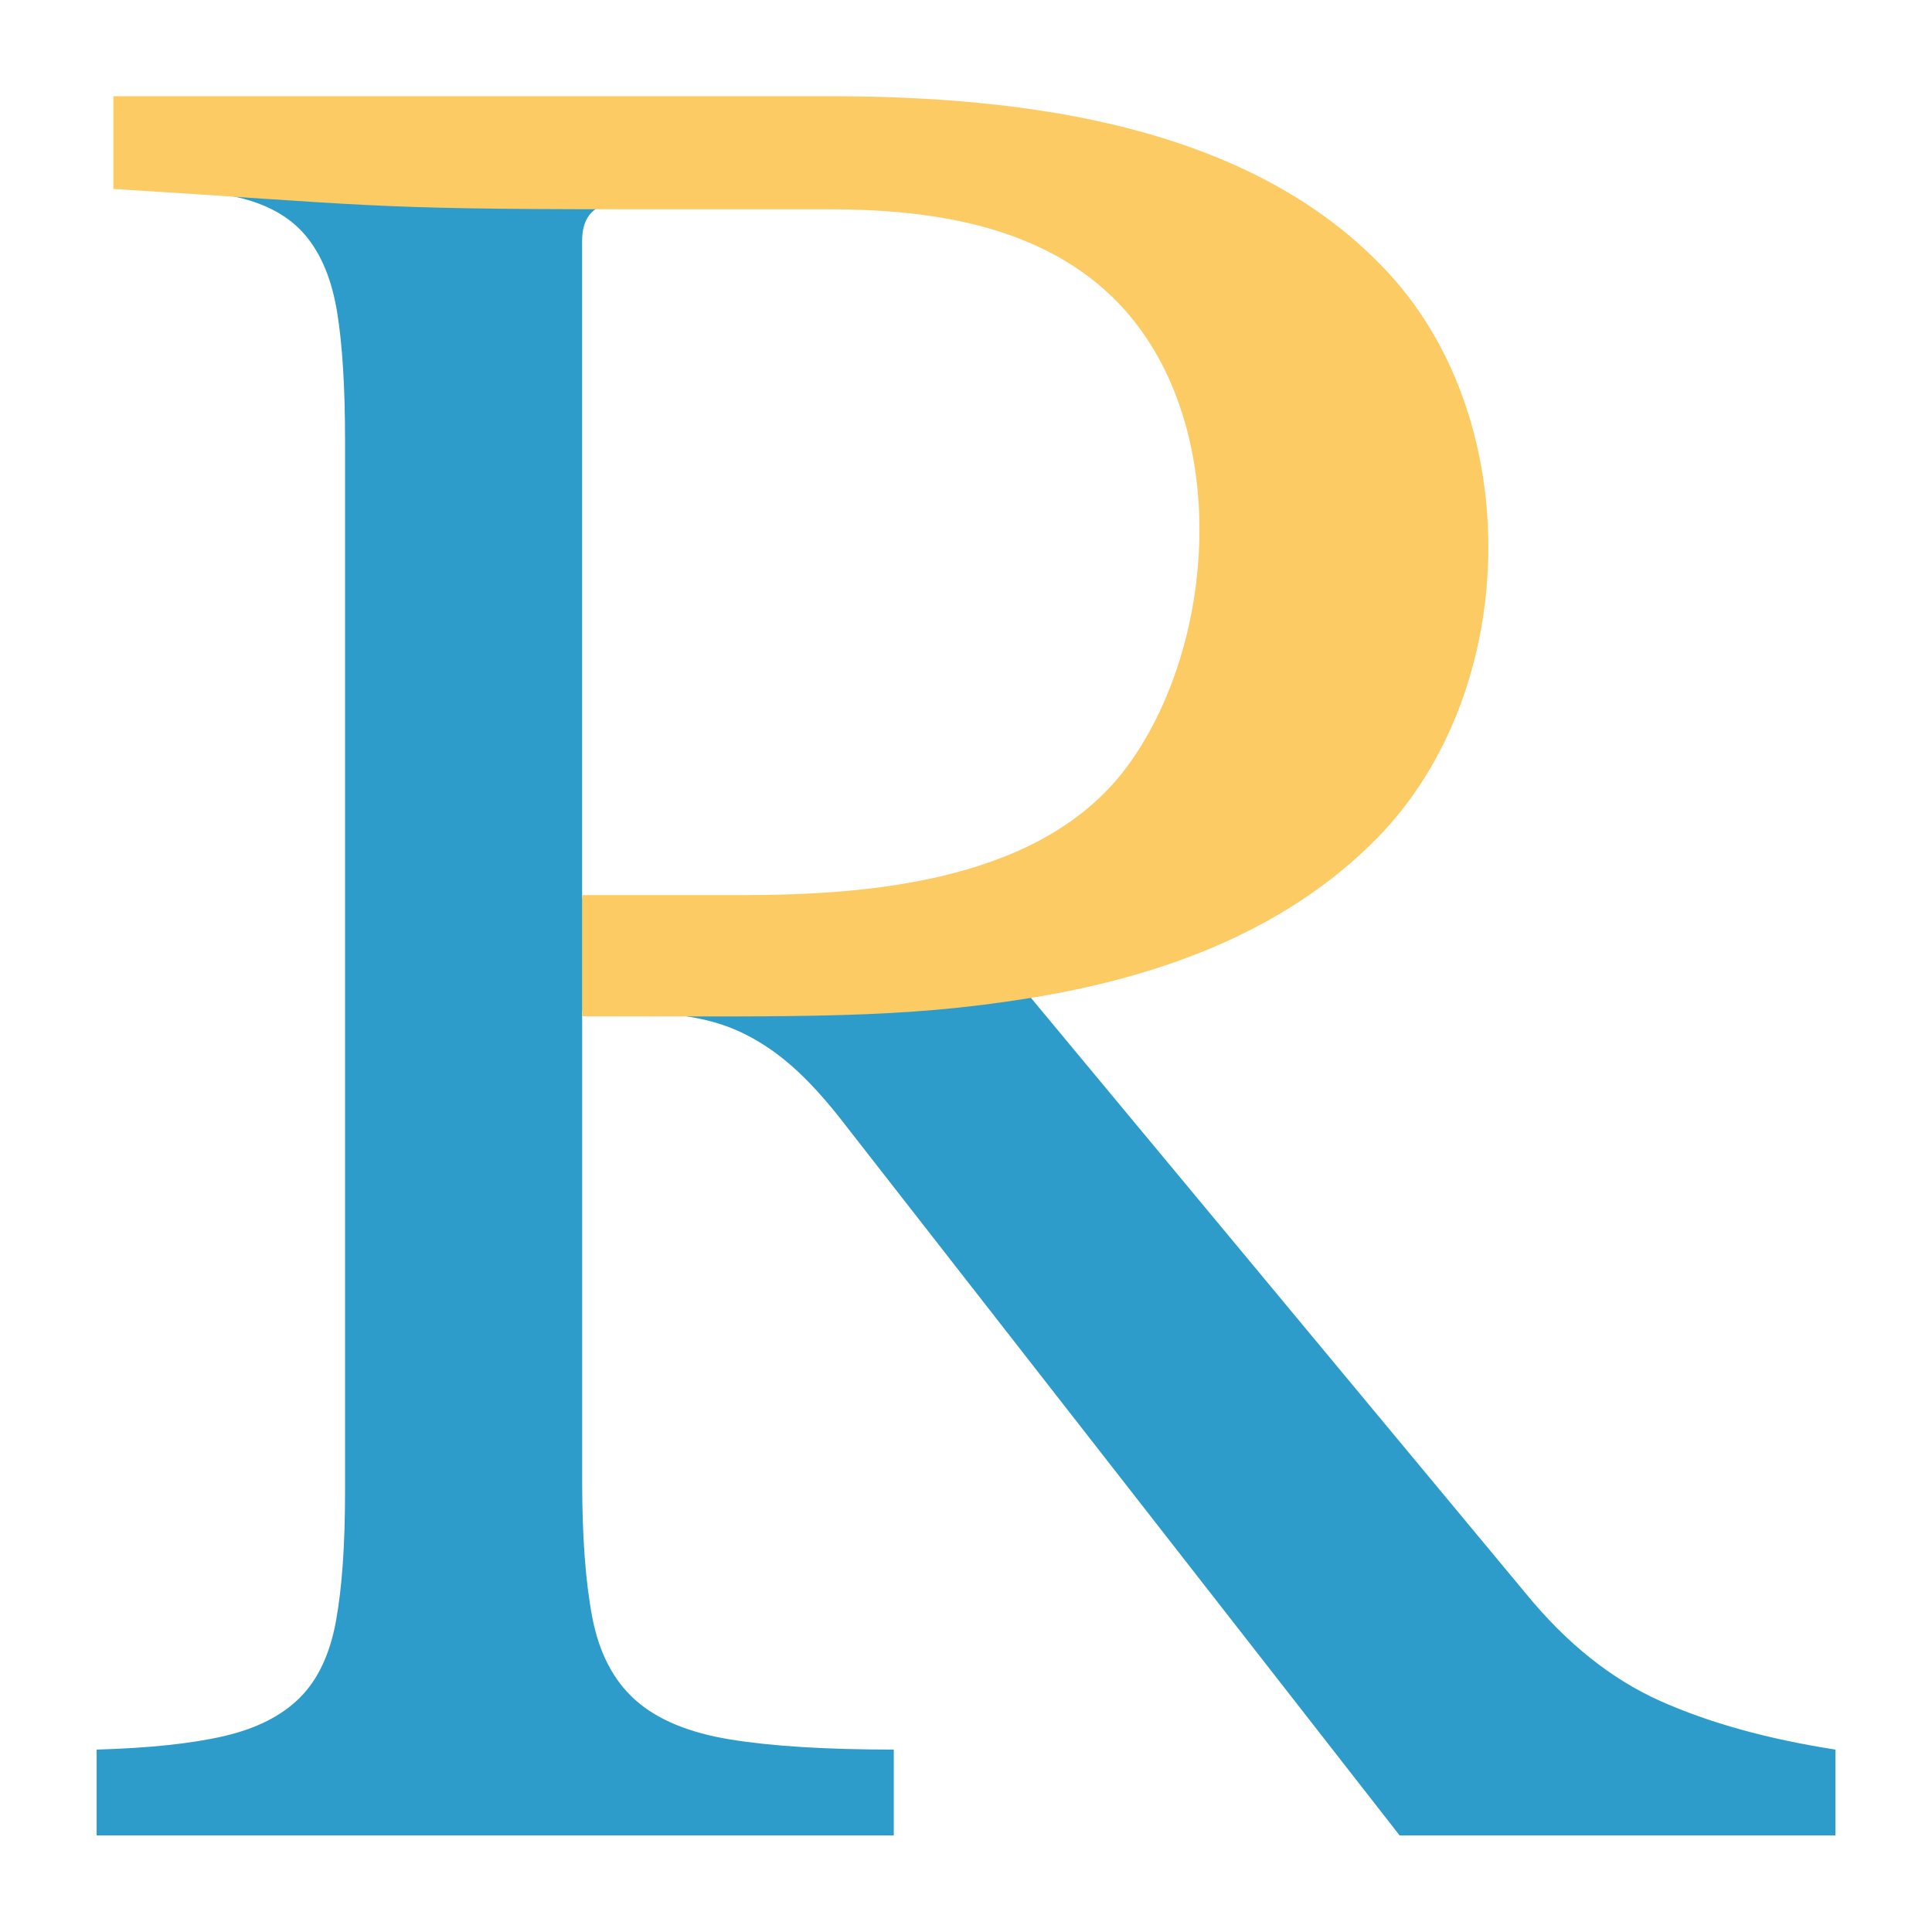 <?xml version="1.0" encoding="UTF-8"?>
<svg clip-rule="evenodd" fill-rule="evenodd" stroke-linejoin="round" stroke-miterlimit="2" version="1.1" viewBox="0 0 500 500" xml:space="preserve" xmlns="http://www.w3.org/2000/svg" xmlns:cc="http://creativecommons.org/ns#" xmlns:dc="http://purl.org/dc/elements/1.1/" xmlns:rdf="http://www.w3.org/1999/02/22-rdf-syntax-ns#">
    <path d="m383.25 137.79c0 31.169-9.351 57.078-28.052 77.727-18.701 20.65-48.507 34.481-89.416 41.494l129.16 155.46c10.52 12.857 22.11 22.11 34.773 27.759 12.662 5.65 27.76 9.838 45.292 12.565v22.208h-112.79l-143.18-183.51c-5.065-6.624-9.838-11.884-14.318-15.78-4.481-3.896-9.156-6.915-14.026-9.058s-10.52-3.507-16.948-4.091c-6.429-0.584-14.124-0.877-23.085-0.877v121.56c0 14.415 0.877 26.201 2.63 35.357s5.455 16.266 11.104 21.331 13.831 8.474 24.546 10.227c10.714 1.754 24.837 2.63 42.37 2.63v22.208h-206.3v-22.208c13.636-0.389 24.643-1.558 33.019-3.506 8.377-1.948 14.903-5.26 19.578-9.935 4.676-4.676 7.793-11.299 9.351-19.87 1.558-8.572 2.338-19.676 2.338-33.312v-272.34c0-13.636-0.682-24.643-2.046-33.019-1.363-8.377-4.091-15-8.182-19.87-4.09-4.871-10.032-8.182-17.824-9.936-7.792-1.753-17.922-3.019-30.39-3.798v-22.208h183.51c53.766 0 95.357 9.935 124.77 29.805 29.416 19.87 44.124 47.533 44.124 82.987zm-232.6 94.676h41.494c38.961 0 73.597-7.111 92.493-21.332 18.896-14.22 28.344-37.694 28.344-70.422 0-31.558-7.5-54.156-22.5-67.792s-44.181-20.454-76.129-20.454h-53.767c-6.623 0-9.935 3.311-9.935 9.935v170.06z" fill="#2d9cca" fill-rule="nonzero"/>
    <path d="m160.18 54.154c-65.501 0.011-65.186-1.191-130.84-5.26v-23.993h185.07c49.99 0 109.66 7.086 145.3 46.168 35.364 38.777 33.569 108.19-3.26 145.78-24.255 24.757-57.466 36.237-90.177 41.494-32.984 5.3-57.604 4.738-115.63 4.676v-31.365h41.368c33.676 0 78.293-3.721 100.03-33.732 24.272-33.506 26.855-94.098-6.612-123.31-19.329-16.873-46.258-20.454-71.022-20.455z" fill="#fccb64" fill-rule="nonzero"/>
</svg>
